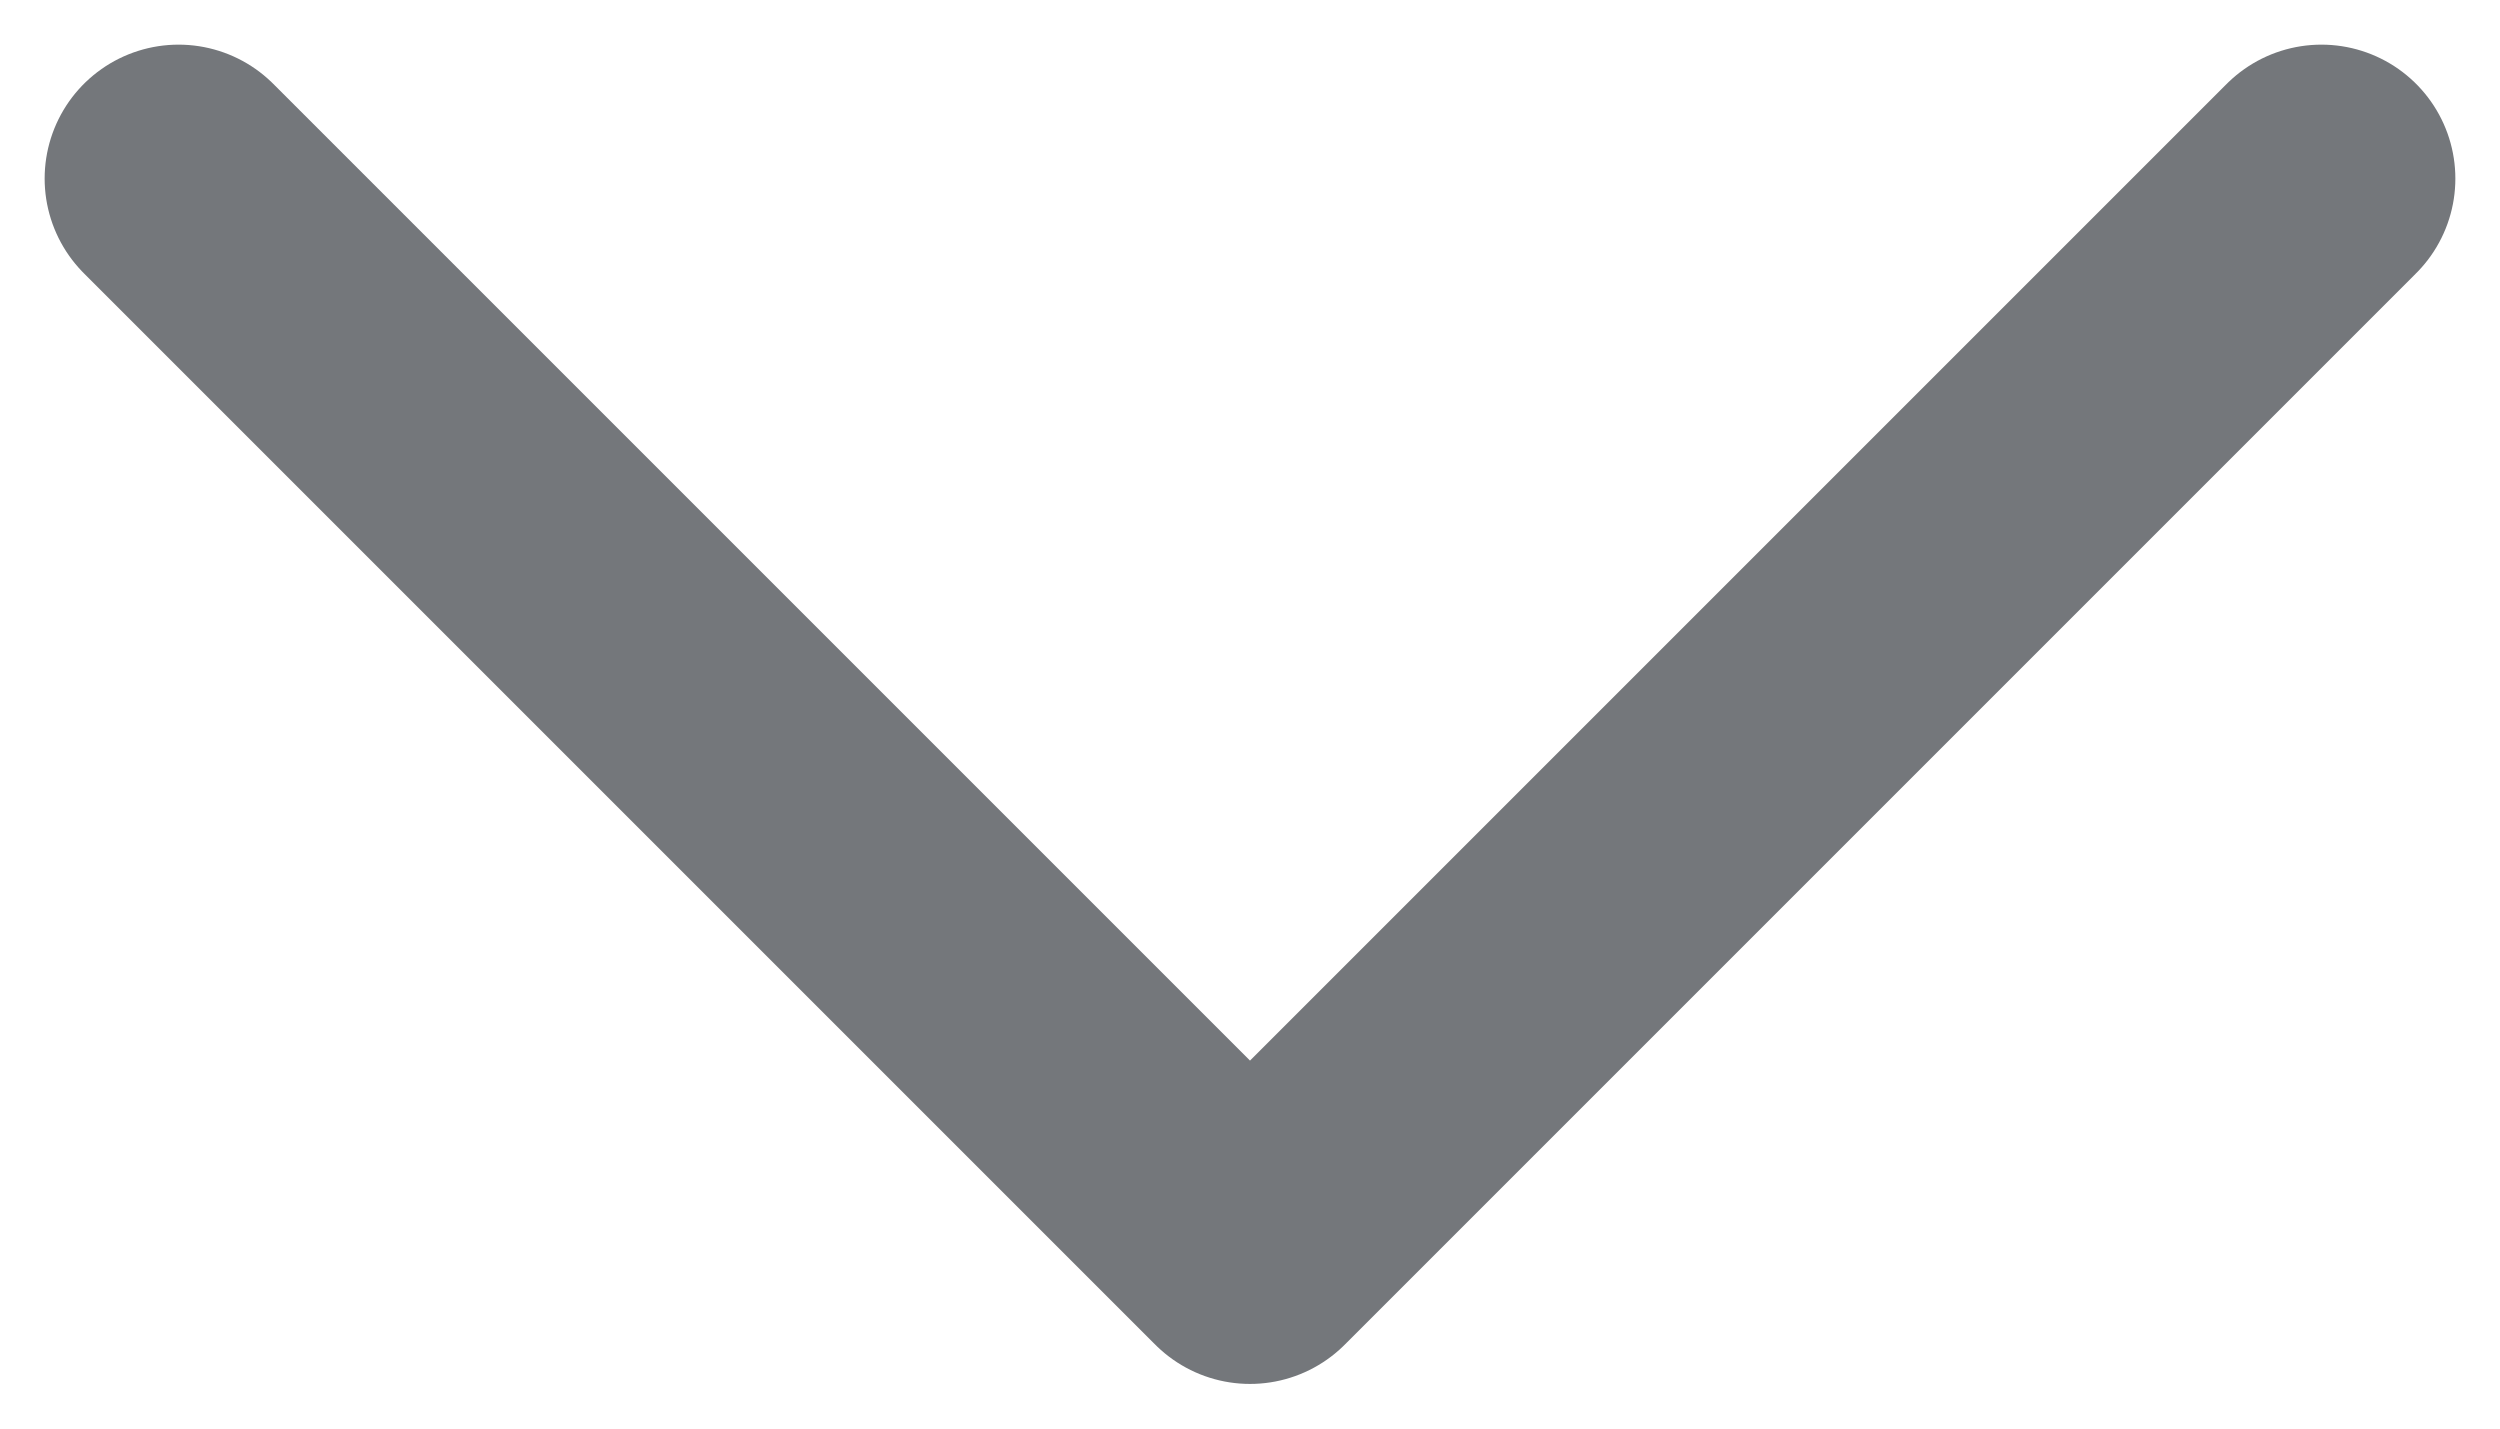 <svg width="14" height="8" viewBox="0 0 14 8" fill="none" xmlns="http://www.w3.org/2000/svg">
<path d="M1 1L7 7L13 1" stroke="#74777B" stroke-width="1.5" stroke-linecap="round" stroke-linejoin="round"/>
</svg>
